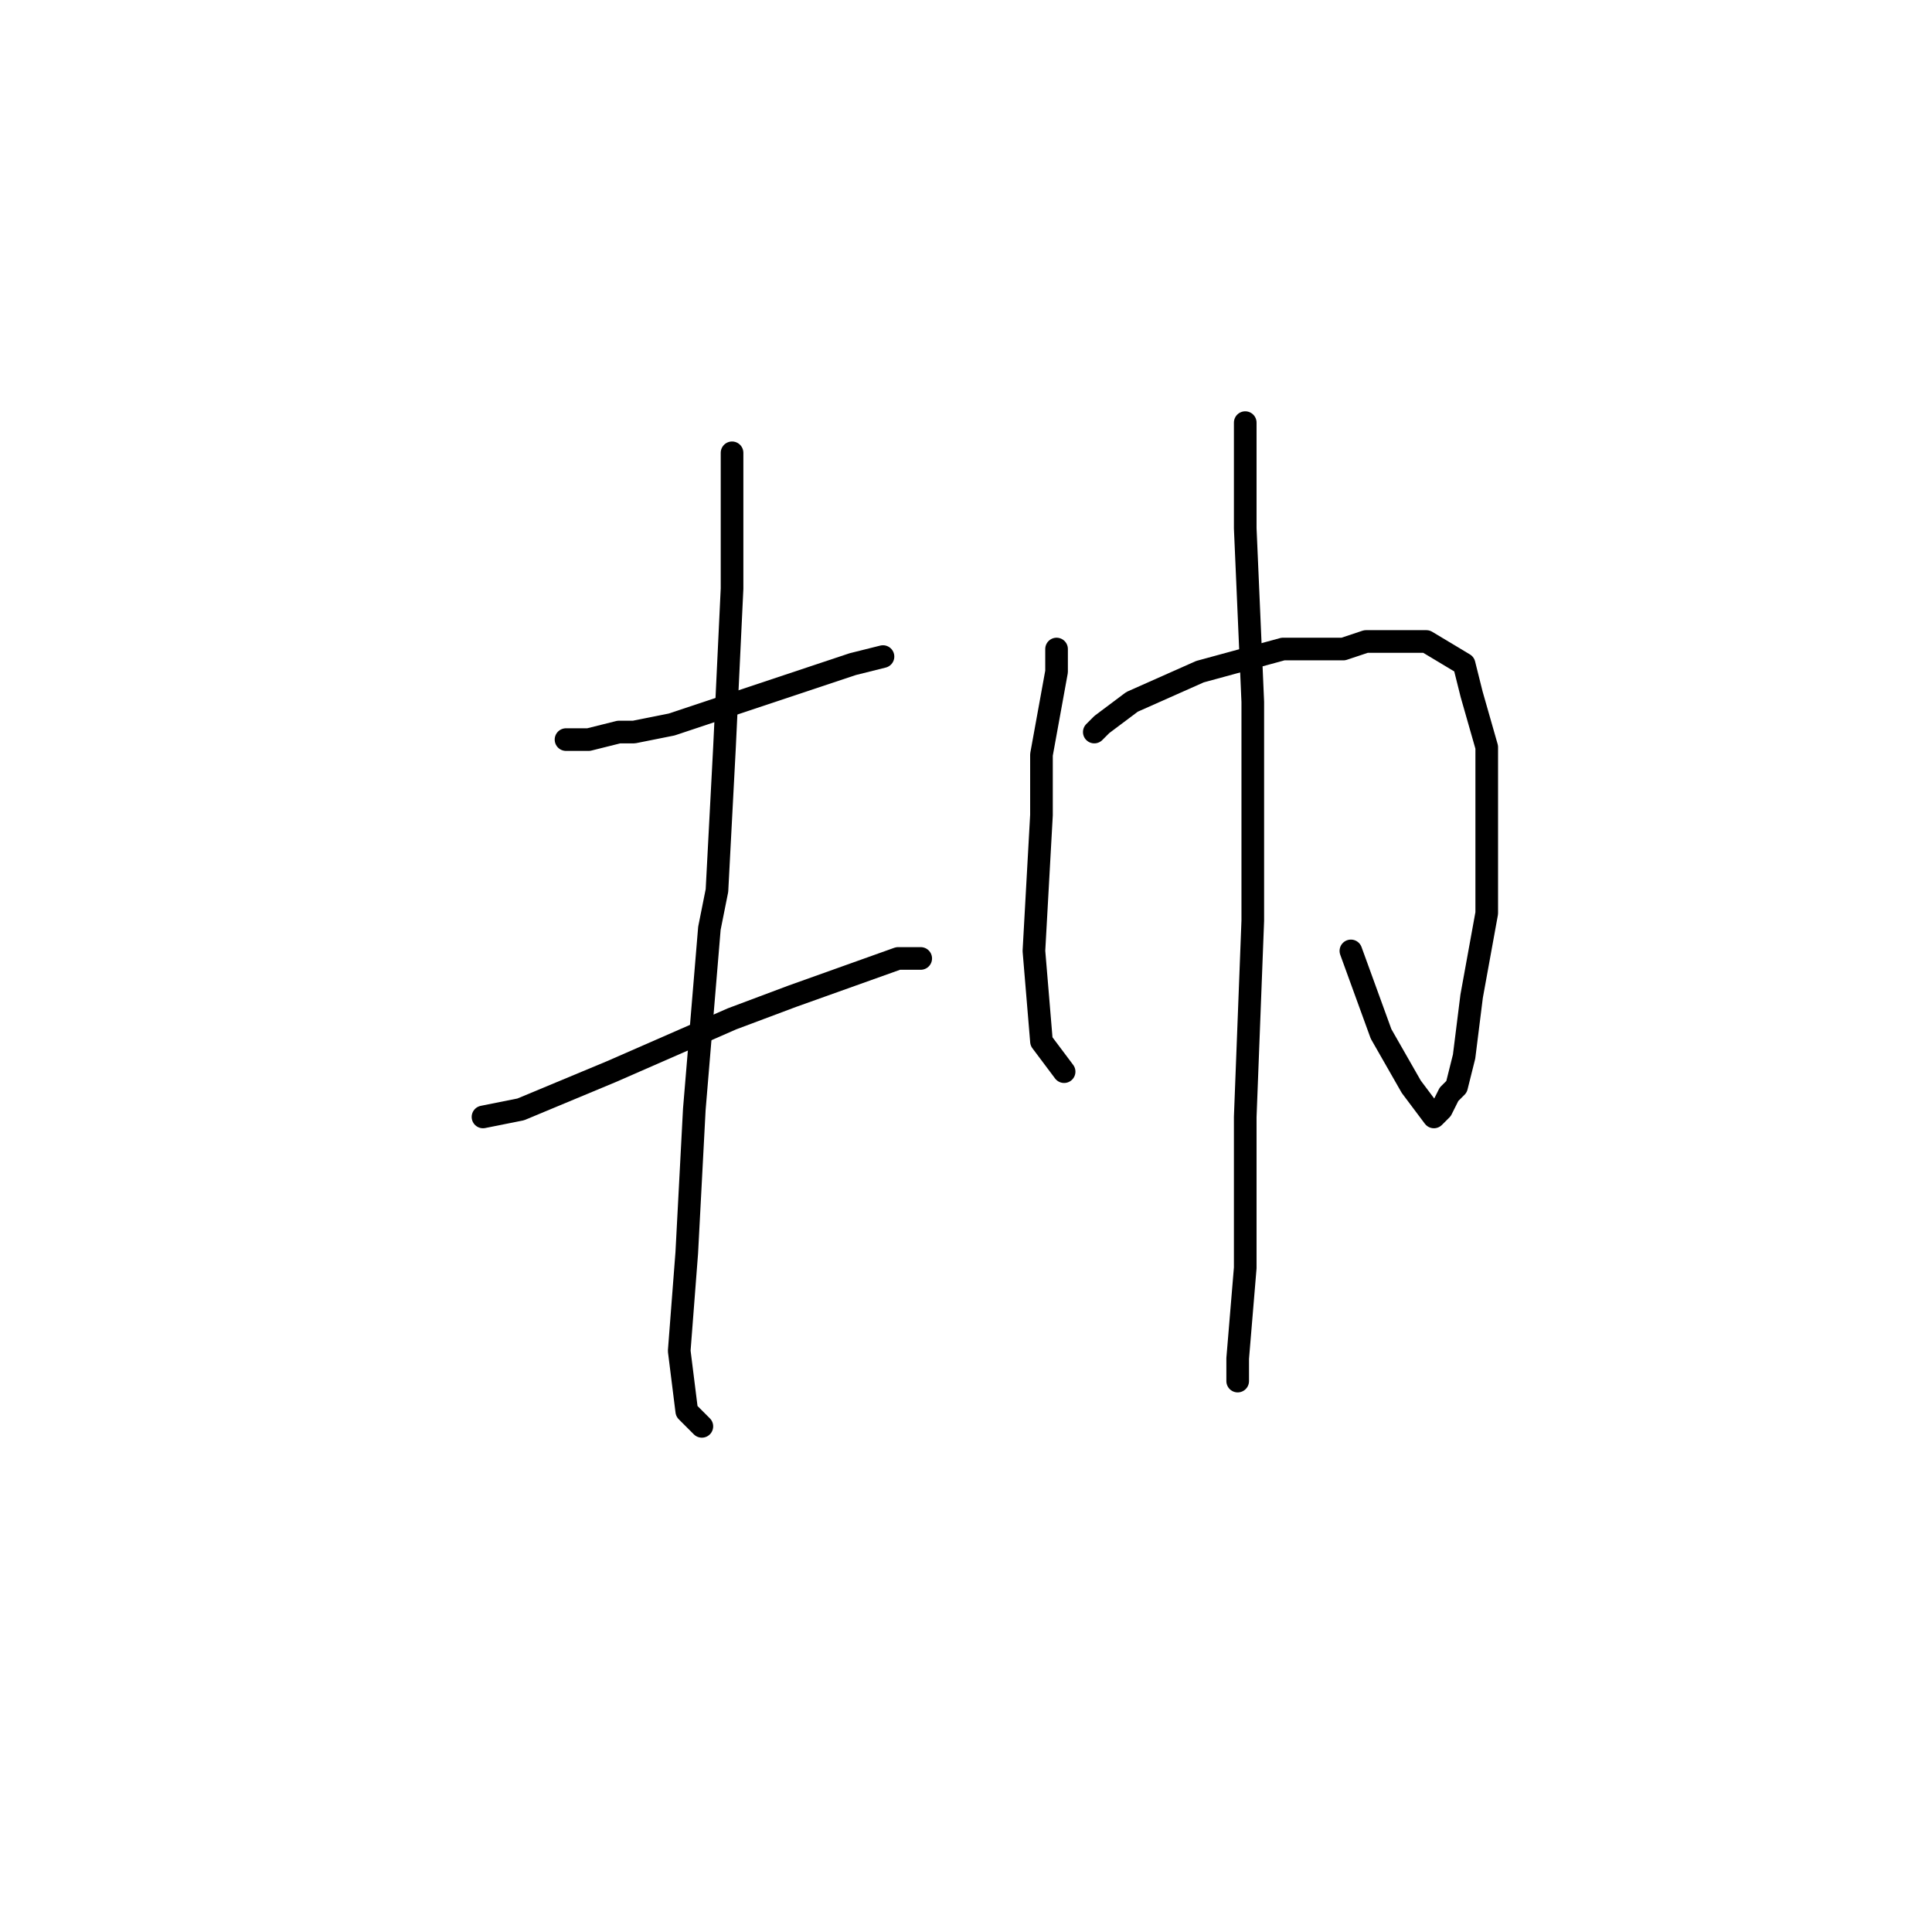 <?xml version="1.0" standalone="no"?>
    <svg width="256" height="256" xmlns="http://www.w3.org/2000/svg" version="1.1">
    <polyline stroke="black" stroke-width="3" stroke-linecap="round" fill="transparent" stroke-linejoin="round" points="75 98 76 98 78 98 82 97 84 97 89 96 101 92 113 88 117 87 117 87 " />
        <polyline stroke="black" stroke-width="3" stroke-linecap="round" fill="transparent" stroke-linejoin="round" points="97 64 97 62 97 60 97 65 97 78 96 99 95 118 94 123 92 147 91 166 90 179 91 187 93 189 93 189 " />
        <polyline stroke="black" stroke-width="3" stroke-linecap="round" fill="transparent" stroke-linejoin="round" points="64 148 69 147 81 142 97 135 105 132 119 127 122 127 122 127 " />
        <polyline stroke="black" stroke-width="3" stroke-linecap="round" fill="transparent" stroke-linejoin="round" points="140 87 140 86 140 89 138 100 138 108 137 126 138 138 141 142 141 142 " />
        <polyline stroke="black" stroke-width="3" stroke-linecap="round" fill="transparent" stroke-linejoin="round" points="145 97 146 96 150 93 159 89 170 86 178 86 181 85 189 85 194 88 195 92 197 99 197 110 197 121 195 132 194 140 193 144 192 145 191 147 190 148 187 144 183 137 179 126 179 126 " />
        <polyline stroke="black" stroke-width="3" stroke-linecap="round" fill="transparent" stroke-linejoin="round" points="165 59 165 58 165 56 165 58 165 70 166 93 166 122 165 148 165 168 164 180 164 183 164 183 " />
        </svg>